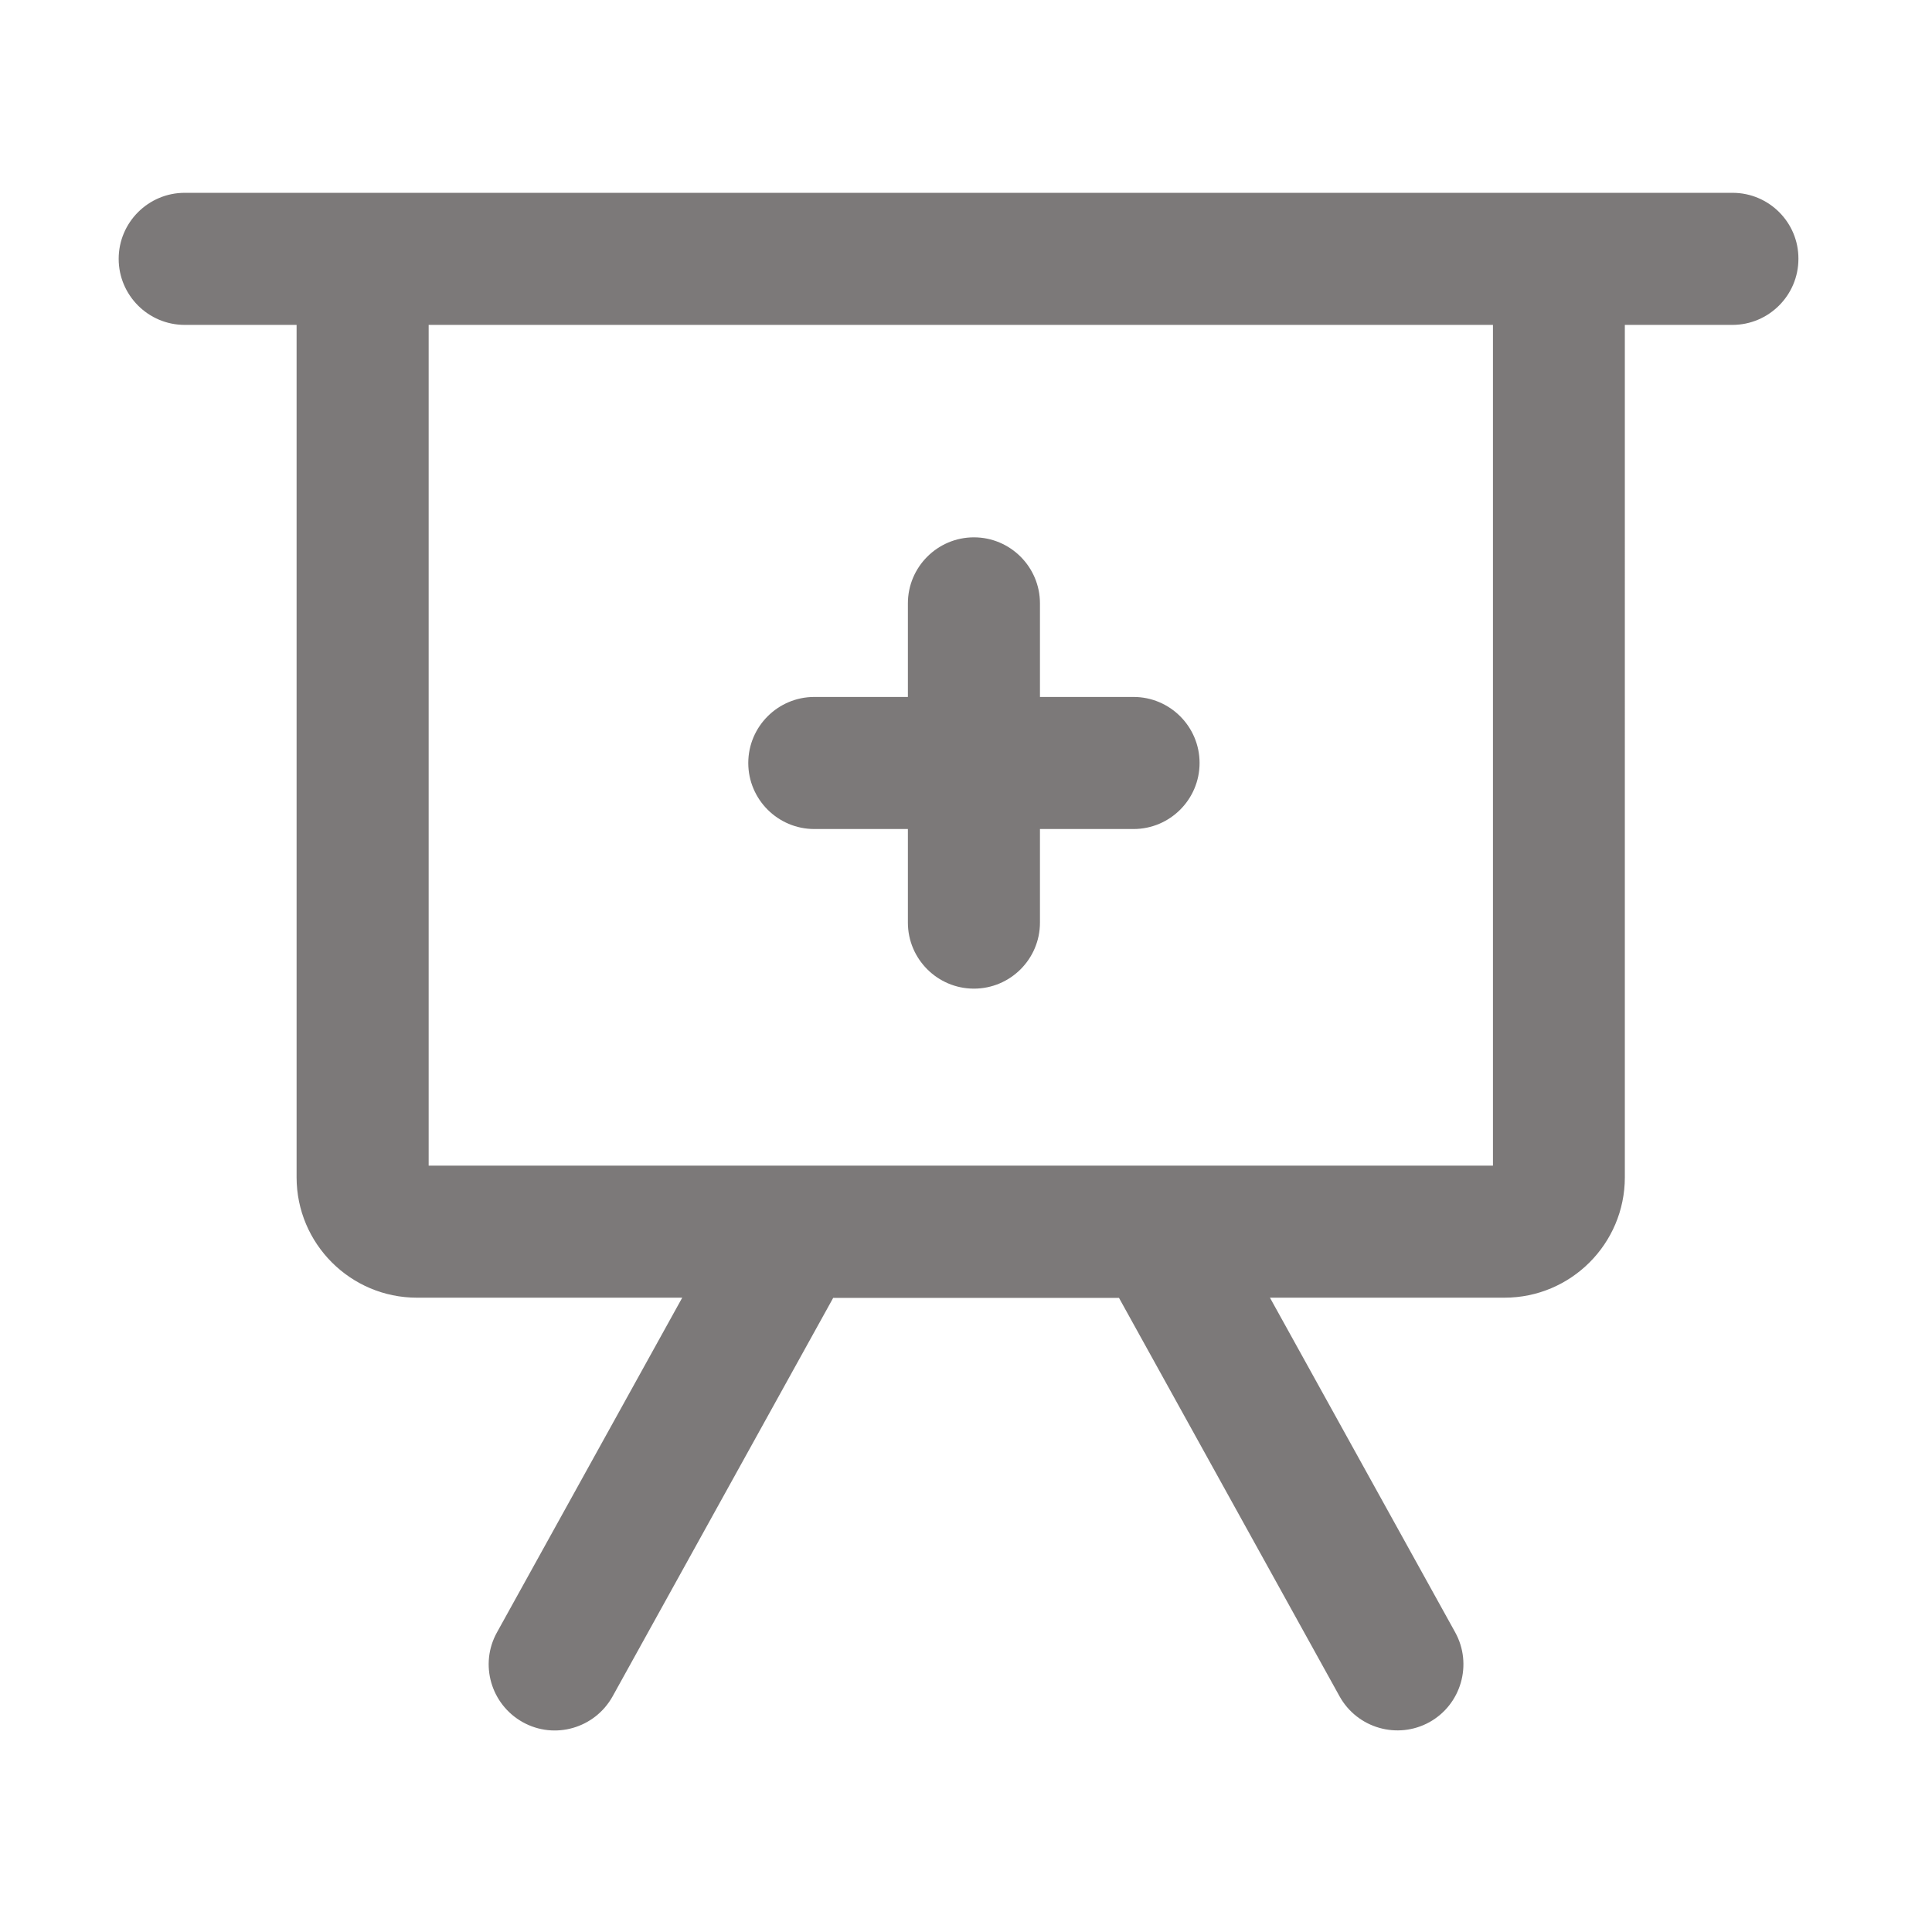 <?xml version="1.0" standalone="no"?><!DOCTYPE svg PUBLIC "-//W3C//DTD SVG 1.1//EN" "http://www.w3.org/Graphics/SVG/1.1/DTD/svg11.dtd"><svg class="icon" width="200px" height="200.00px" viewBox="0 0 1024 1024" version="1.1" xmlns="http://www.w3.org/2000/svg"><path fill="#7C7979" d="M918.3 102.2H97.9c-19.3 0-35 15.7-35 35s15.7 35 35 35h59.3V624c0 35.2 28.6 63.8 63.8 63.8h140.6l-98.2 177.4c-9.4 16.9-3.2 38.2 13.7 47.6 16.9 9.4 38.2 3.2 47.6-13.7l116.8-211c0-0.1 0.1-0.2 0.1-0.2h151.5c0 0.1 0.1 0.2 0.1 0.2l116.8 211c9.4 16.9 30.7 23 47.6 13.7 16.9-9.4 23-30.7 13.7-47.6l-98.2-177.4h124.3c35.2 0 63.8-28.6 63.8-63.8V172.2h57c19.3 0 35-15.7 35-35 0.1-19.3-15.6-35-34.9-35z m-127 515.6H227.2V172.2h564.1v445.6zM431.6 439.4h49.6V489c0 19.3 15.7 35 35 35s35-15.7 35-35v-49.6h49.6c19.3 0 35-15.7 35-35s-15.7-35-35-35h-49.6v-49.6c0-19.3-15.7-35-35-35s-35 15.7-35 35v49.6h-49.6c-19.3 0-35 15.7-35 35s15.7 35 35 35z" /></svg>